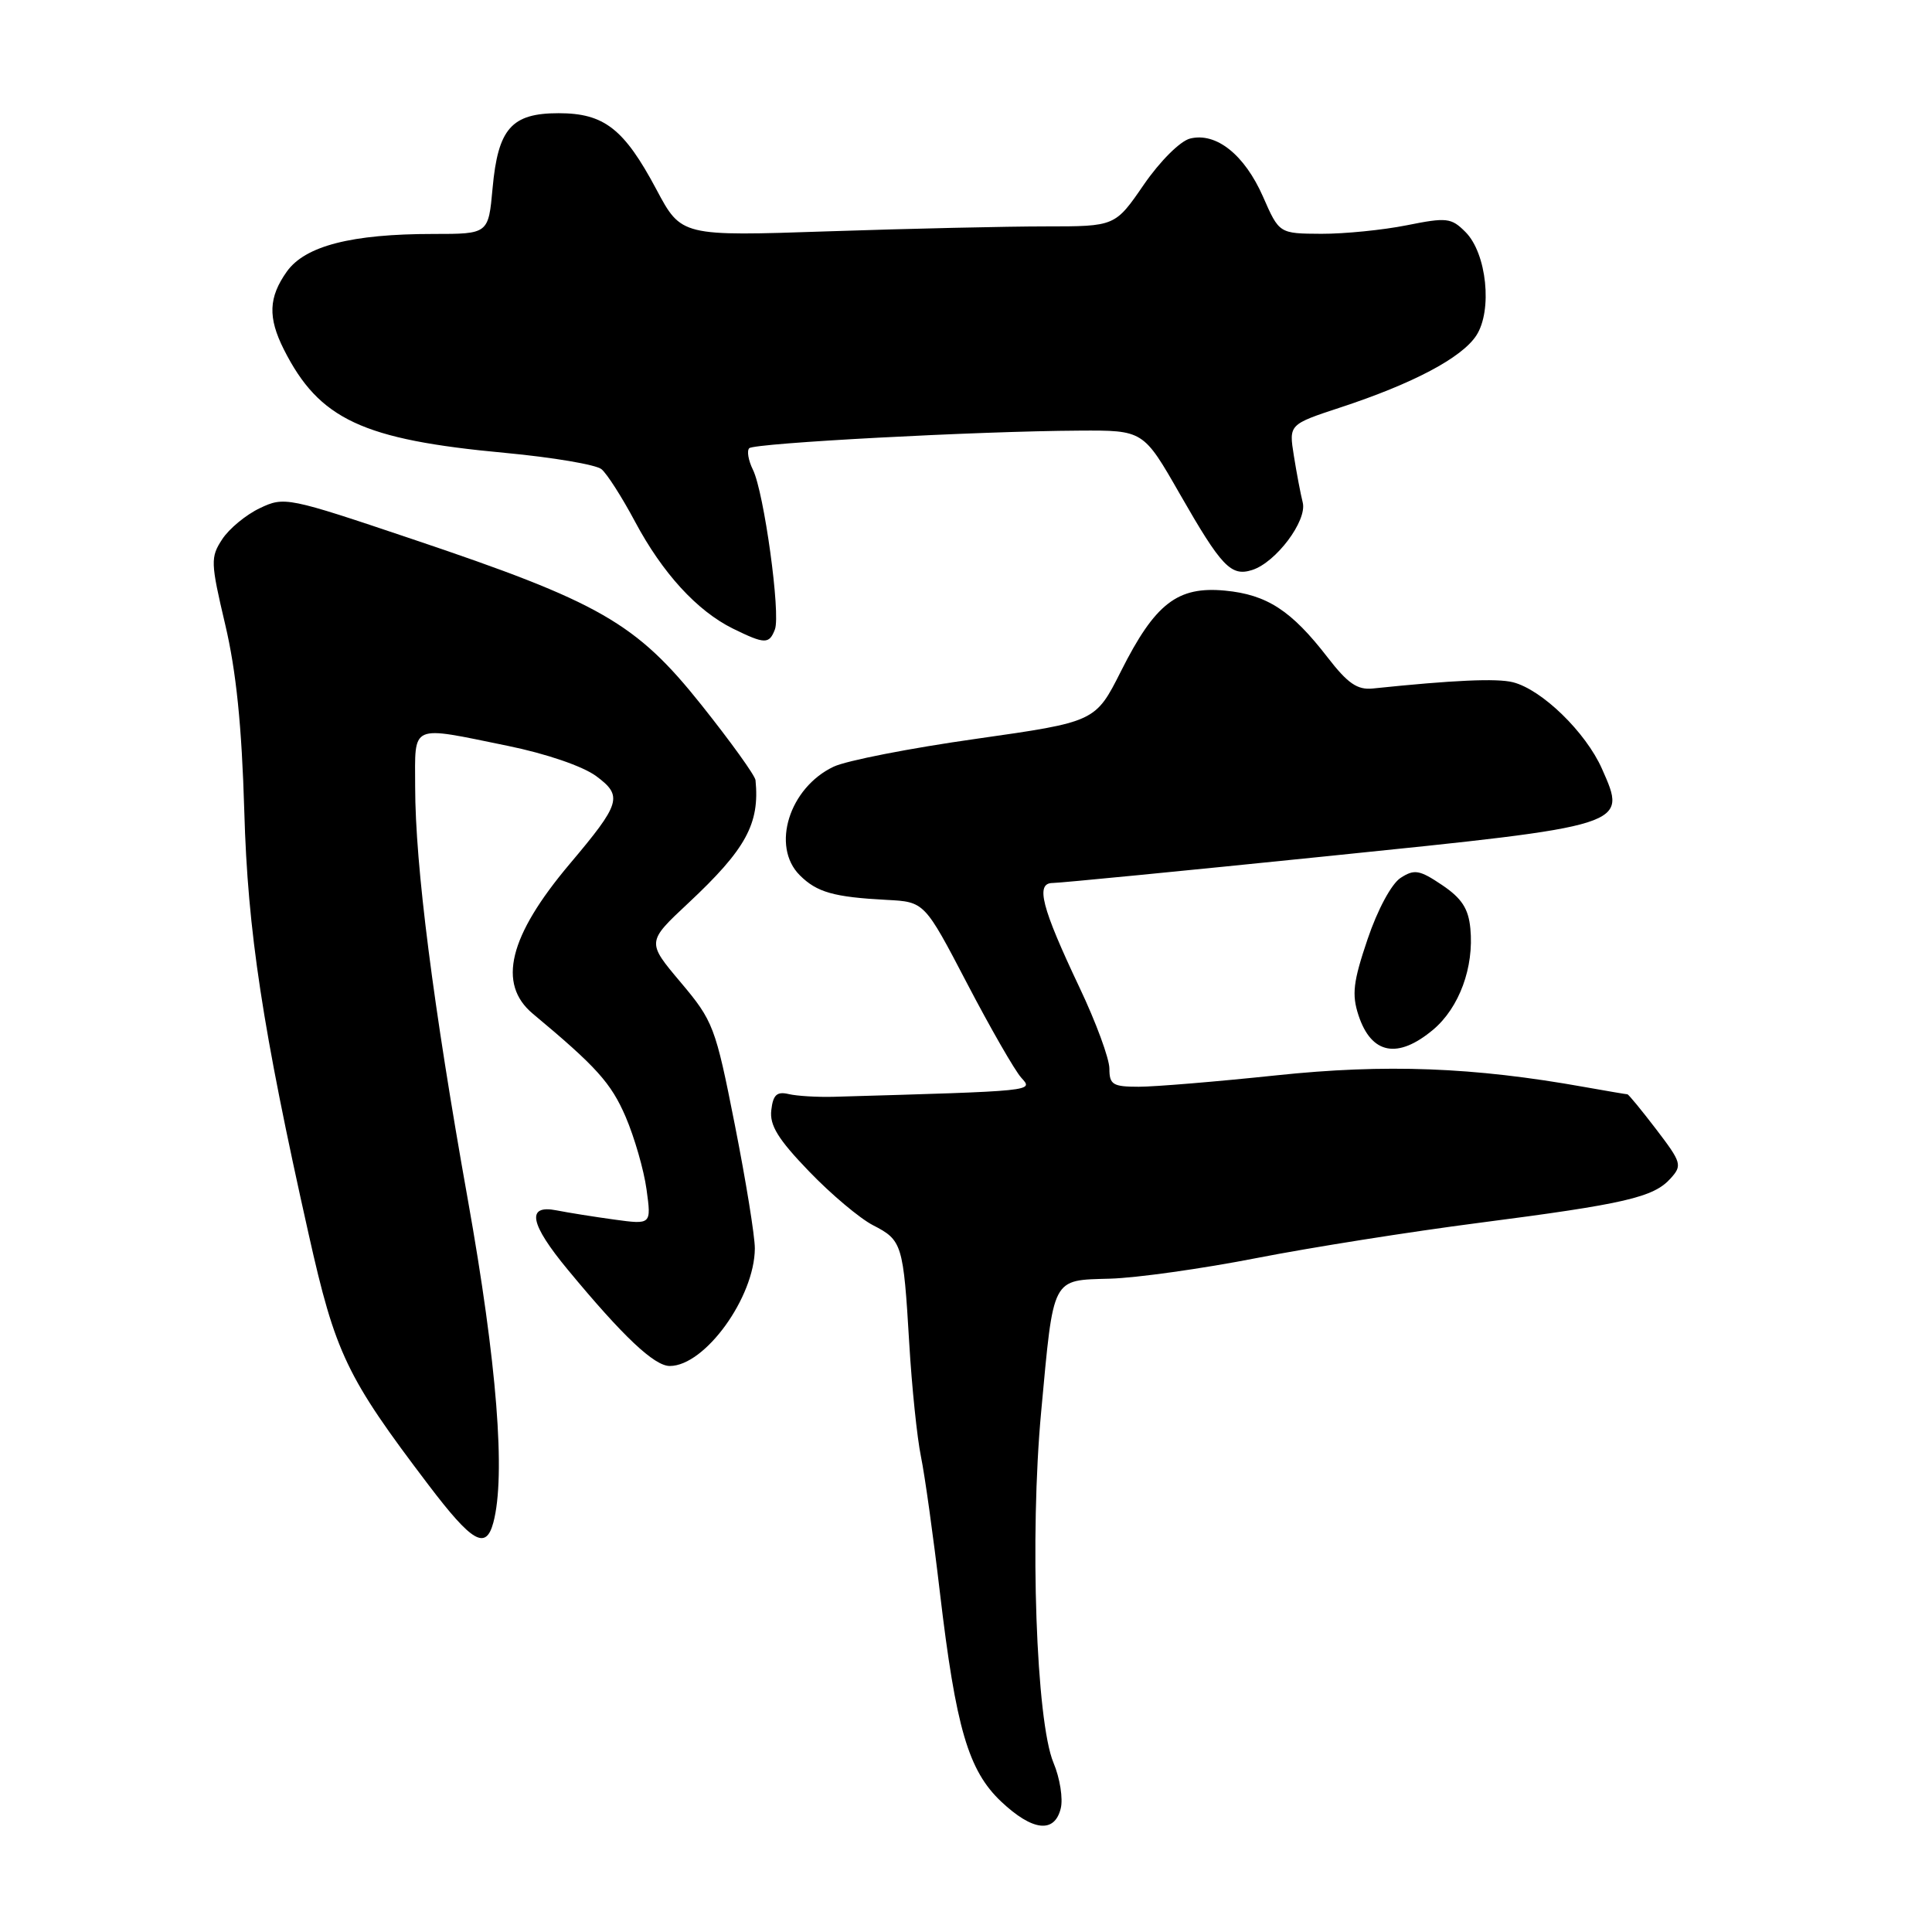 <?xml version="1.0" encoding="UTF-8" standalone="no"?>
<!DOCTYPE svg PUBLIC "-//W3C//DTD SVG 1.1//EN" "http://www.w3.org/Graphics/SVG/1.1/DTD/svg11.dtd" >
<svg xmlns="http://www.w3.org/2000/svg" xmlns:xlink="http://www.w3.org/1999/xlink" version="1.1" viewBox="0 0 256 256">
 <g >
 <path fill="currentColor"
d=" M 140.55 239.64 C 140.88 238.35 140.45 235.61 139.59 233.57 C 137.29 228.07 136.43 203.54 137.96 187.06 C 139.63 169.01 139.29 169.66 147.09 169.43 C 150.62 169.33 159.35 168.10 166.50 166.70 C 173.65 165.30 186.93 163.20 196.00 162.03 C 215.31 159.53 219.10 158.66 221.35 156.16 C 222.93 154.42 222.82 154.05 219.47 149.66 C 217.51 147.10 215.79 145.00 215.64 145.00 C 215.49 145.00 212.92 144.56 209.93 144.03 C 195.23 141.40 183.60 140.96 169.11 142.49 C 161.23 143.32 153.03 144.00 150.89 144.00 C 147.45 144.00 147.00 143.72 147.00 141.60 C 147.00 140.27 145.22 135.44 143.04 130.85 C 138.00 120.21 137.17 117.00 139.49 117.00 C 140.43 117.00 156.79 115.40 175.85 113.45 C 215.94 109.35 215.62 109.45 212.27 101.87 C 210.12 97.02 204.31 91.37 200.47 90.40 C 198.32 89.86 192.57 90.12 181.90 91.23 C 179.85 91.44 178.58 90.56 175.90 87.09 C 171.12 80.90 167.88 78.79 162.32 78.26 C 156.02 77.66 153.05 79.96 148.54 88.93 C 145.15 95.65 145.15 95.65 129.33 97.90 C 120.62 99.13 112.13 100.79 110.46 101.59 C 104.57 104.38 102.15 112.15 105.97 115.97 C 108.24 118.24 110.48 118.87 117.50 119.24 C 122.50 119.50 122.50 119.50 128.14 130.30 C 131.24 136.24 134.47 141.86 135.32 142.80 C 136.94 144.60 137.41 144.55 110.50 145.33 C 108.30 145.39 105.60 145.23 104.50 144.97 C 102.94 144.60 102.43 145.07 102.20 147.11 C 101.96 149.11 103.12 150.98 107.20 155.21 C 110.11 158.24 113.93 161.45 115.68 162.35 C 119.54 164.33 119.70 164.83 120.48 178.00 C 120.82 183.78 121.52 190.53 122.03 193.00 C 122.54 195.47 123.67 203.57 124.54 211.00 C 126.66 228.98 128.31 234.61 132.66 238.72 C 136.81 242.63 139.72 242.97 140.55 239.64 Z  M 65.37 201.75 C 67.03 195.54 65.85 180.58 61.99 158.96 C 57.39 133.21 55.02 114.68 55.01 104.25 C 55.00 95.81 54.21 96.16 67.24 98.82 C 72.39 99.87 77.22 101.53 79.00 102.84 C 82.56 105.48 82.27 106.44 75.47 114.50 C 67.43 124.04 65.87 130.38 70.61 134.33 C 79.03 141.35 80.97 143.50 82.90 147.98 C 84.07 150.71 85.32 155.04 85.67 157.61 C 86.31 162.27 86.31 162.27 81.40 161.60 C 78.71 161.23 75.26 160.68 73.75 160.38 C 69.70 159.58 70.18 162.14 75.25 168.26 C 82.58 177.12 86.70 181.00 88.75 181.00 C 93.40 181.00 99.98 171.91 100.02 165.43 C 100.03 163.82 98.83 156.43 97.36 149.00 C 94.80 136.04 94.51 135.29 90.19 130.16 C 85.69 124.82 85.69 124.82 91.21 119.66 C 98.84 112.52 100.68 109.16 100.11 103.38 C 100.05 102.76 96.81 98.26 92.92 93.38 C 84.27 82.53 79.49 79.79 54.62 71.43 C 38.11 65.87 37.68 65.78 34.42 67.34 C 32.59 68.21 30.35 70.06 29.44 71.46 C 27.88 73.84 27.90 74.52 29.84 82.75 C 31.30 88.93 32.04 96.20 32.37 107.50 C 32.82 123.39 34.77 136.21 40.89 163.50 C 44.44 179.37 45.90 182.43 56.77 196.75 C 62.57 204.39 64.38 205.44 65.37 201.75 Z  M 189.91 136.43 C 193.36 133.52 195.33 128.17 194.83 123.03 C 194.58 120.39 193.68 119.02 191.08 117.27 C 188.09 115.26 187.41 115.14 185.58 116.33 C 184.38 117.11 182.53 120.54 181.21 124.45 C 179.30 130.09 179.10 131.77 180.01 134.54 C 181.72 139.71 185.21 140.37 189.91 136.43 Z  M 102.68 83.40 C 103.46 81.37 101.24 65.24 99.77 62.25 C 99.16 61.01 98.94 59.73 99.28 59.39 C 99.96 58.71 129.53 57.13 143.00 57.06 C 151.50 57.01 151.50 57.01 156.33 65.45 C 161.85 75.09 163.11 76.42 165.91 75.53 C 169.07 74.53 173.22 69.00 172.62 66.59 C 172.33 65.44 171.80 62.64 171.44 60.37 C 170.78 56.24 170.78 56.24 177.64 53.98 C 187.25 50.82 193.68 47.41 195.61 44.47 C 197.79 41.15 197.00 33.55 194.18 30.74 C 192.30 28.85 191.69 28.79 186.40 29.85 C 183.25 30.48 178.15 30.99 175.08 30.98 C 169.50 30.95 169.50 30.95 167.36 26.07 C 164.91 20.50 161.15 17.50 157.69 18.36 C 156.38 18.69 153.71 21.35 151.56 24.47 C 147.76 30.00 147.76 30.00 138.54 30.00 C 133.47 30.00 120.54 30.29 109.80 30.65 C 90.28 31.31 90.28 31.31 86.97 25.09 C 82.69 17.06 80.05 15.00 74.02 15.00 C 67.78 15.00 65.99 17.03 65.27 24.93 C 64.72 31.00 64.72 31.00 57.41 31.00 C 46.58 31.00 40.44 32.58 38.01 35.98 C 35.58 39.40 35.48 42.06 37.61 46.30 C 42.29 55.58 48.03 58.26 66.94 60.01 C 73.23 60.60 78.98 61.57 79.70 62.17 C 80.43 62.77 82.43 65.90 84.14 69.11 C 87.78 75.94 92.36 80.94 97.11 83.29 C 101.35 85.37 101.92 85.38 102.68 83.40 Z "/>
</g>
</svg>